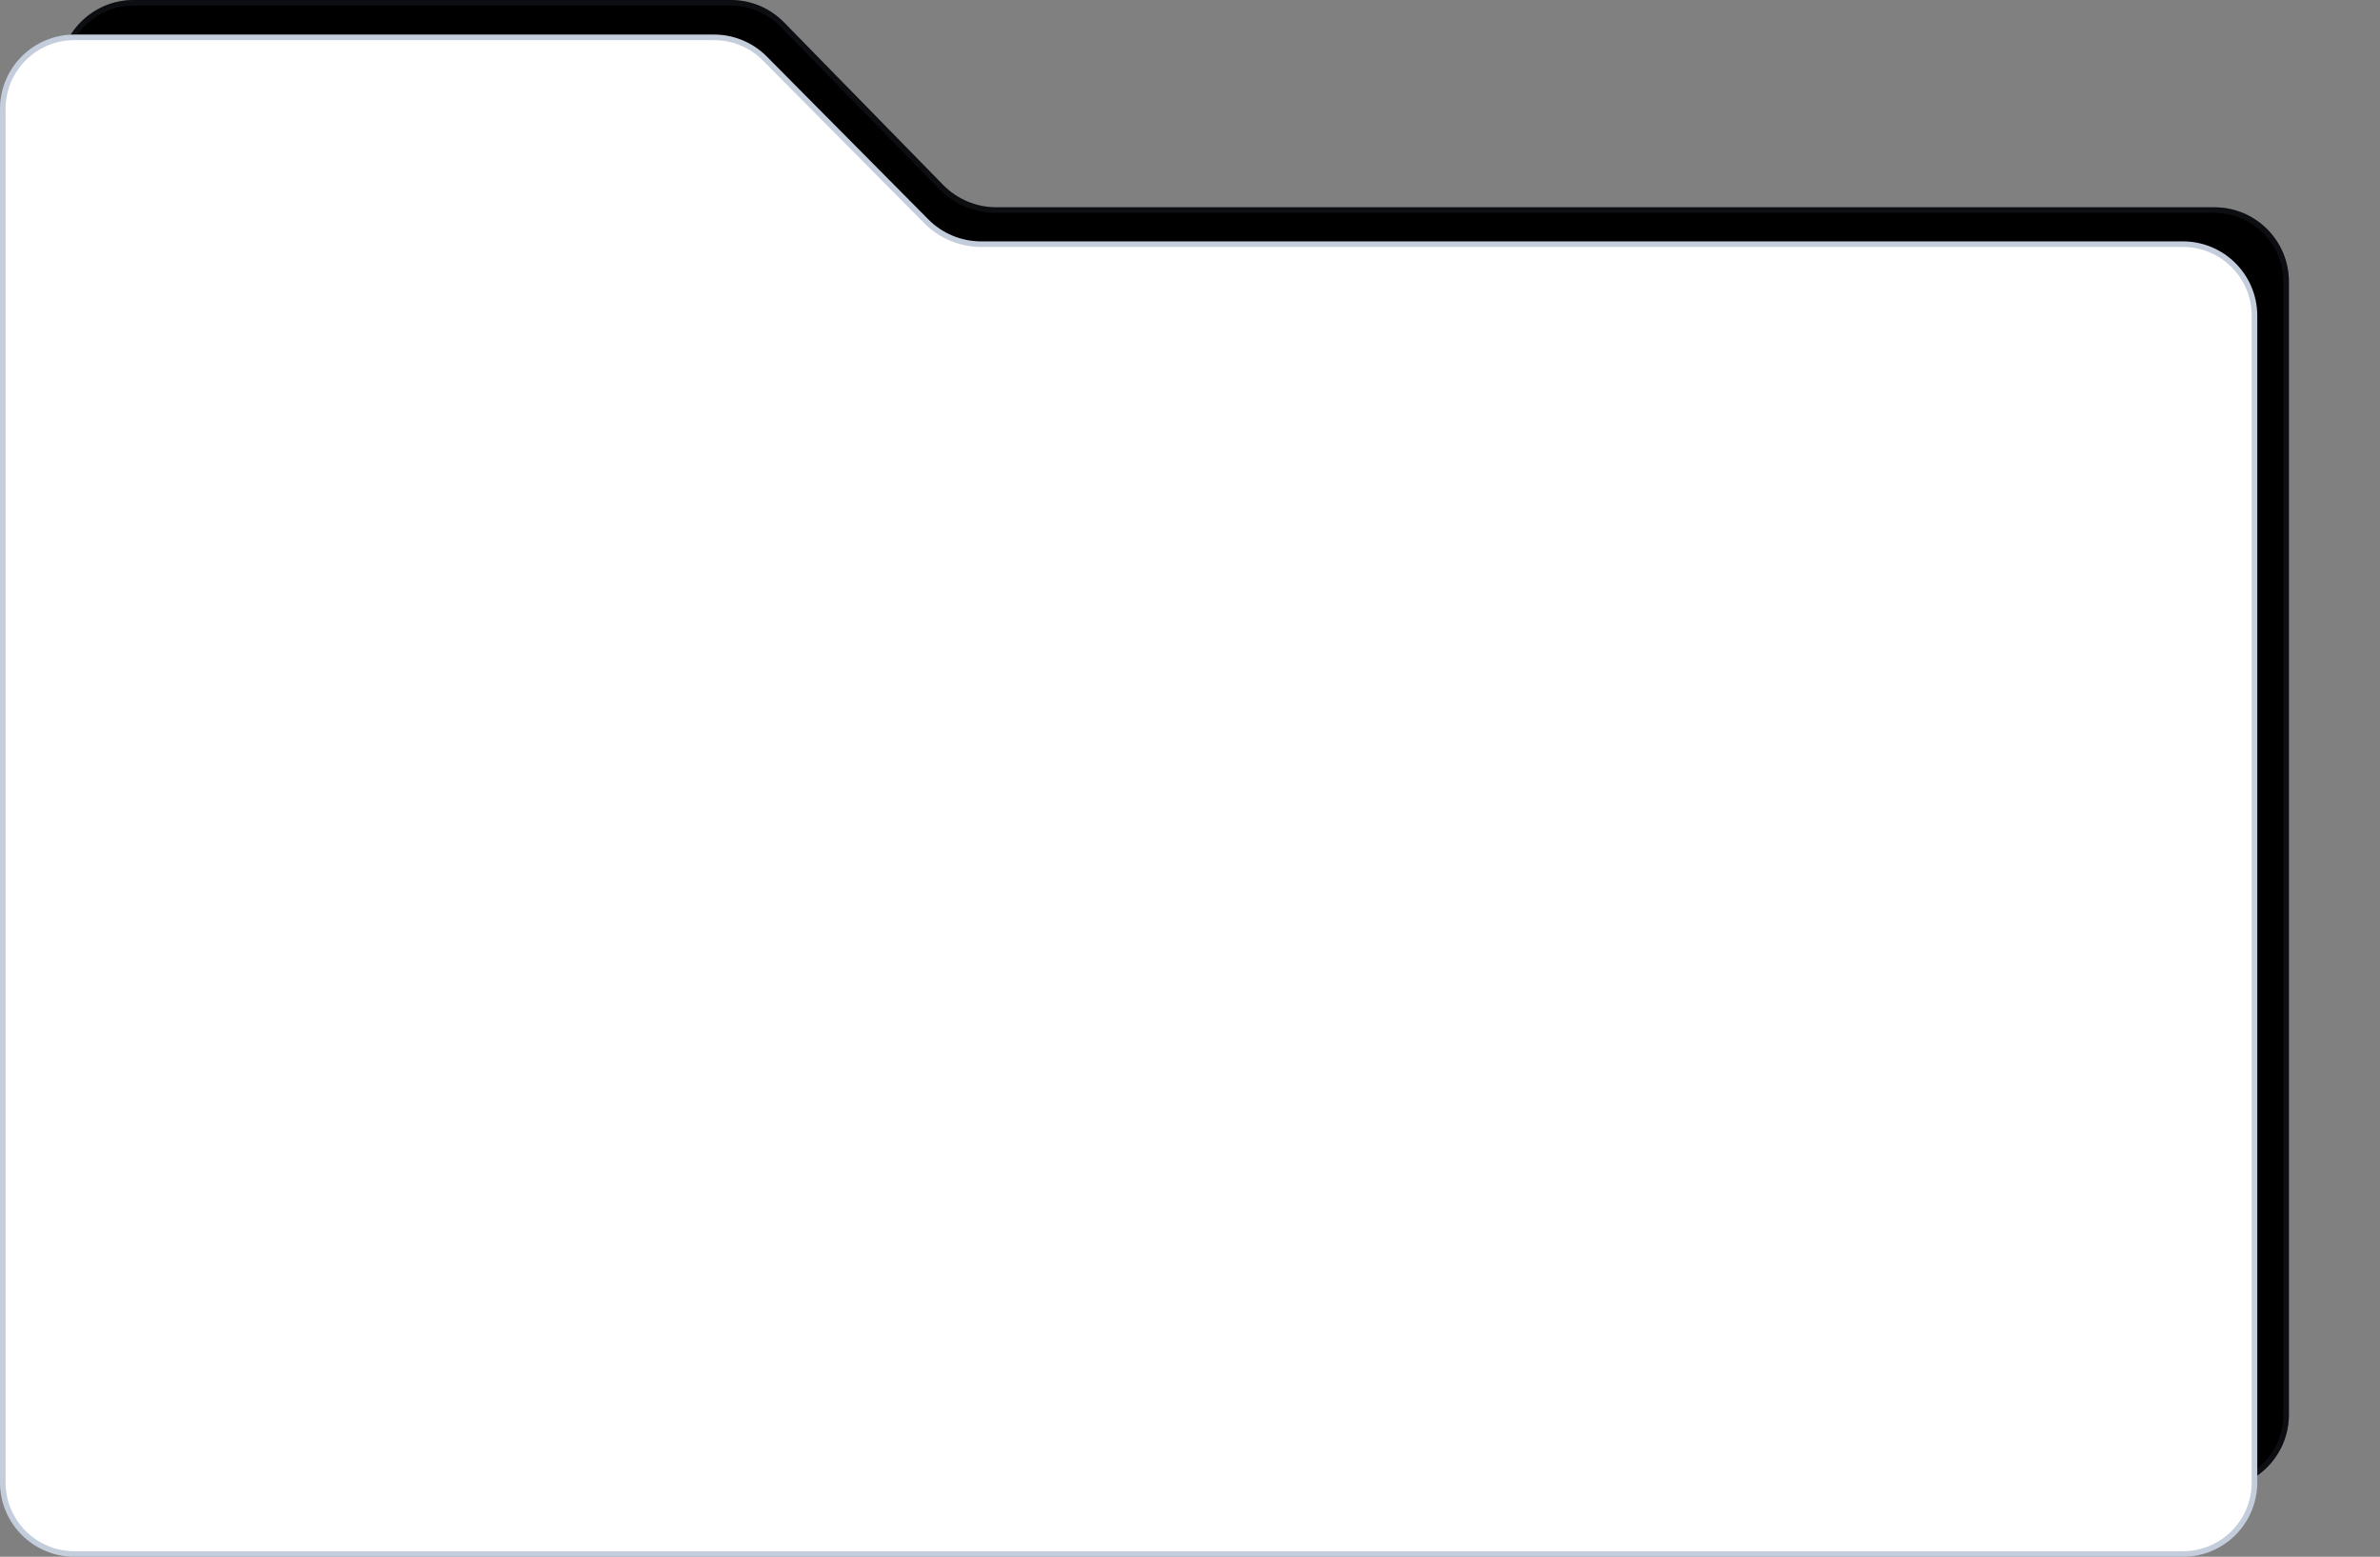 <svg width="1280" height="837" viewBox="0 0 1280 837" fill="none" xmlns="http://www.w3.org/2000/svg">
<rect x="0" y="0" width="1280" height="837" fill="#808080" stroke="none"/>
<path d="M1231 151.455C1231 129.364 1213.09 111.455 1191 111.455H535.816C525.061 111.455 514.758 107.124 507.234 99.439L421.64 12.016C414.116 4.331 403.814 0 393.058 0H71.875C49.784 0 31.875 17.909 31.875 40V760.609C31.875 782.7 49.784 800.609 71.875 800.609H1191C1213.09 800.609 1231 782.7 1231 760.609V151.455Z" fill="black"/>
<path d="M33.375 40V760.609C33.375 781.872 50.612 799.109 71.875 799.109H1191C1212.26 799.109 1229.5 781.872 1229.5 760.609V151.455C1229.5 130.192 1212.26 112.955 1191 112.955H535.816C524.657 112.955 513.969 108.462 506.162 100.488L420.568 13.066C413.326 5.669 403.41 1.5 393.058 1.5H71.875C50.612 1.5 33.375 18.737 33.375 40Z" stroke="#2B313F" stroke-opacity="0.3" stroke-width="3"/>
<path d="M1.5 58.578V797C1.5 818.263 18.737 835.5 40 835.5H1174C1195.26 835.5 1212.5 818.263 1212.5 797V169.777C1212.5 148.514 1195.26 131.277 1174 131.277H527.669C516.605 131.277 506 126.859 498.208 119.005L411.357 31.463C404.128 24.176 394.289 20.078 384.025 20.078H40C18.737 20.078 1.5 37.315 1.5 58.578Z" fill="white" stroke="#C3CDDC" stroke-width="3"/>
</svg>
